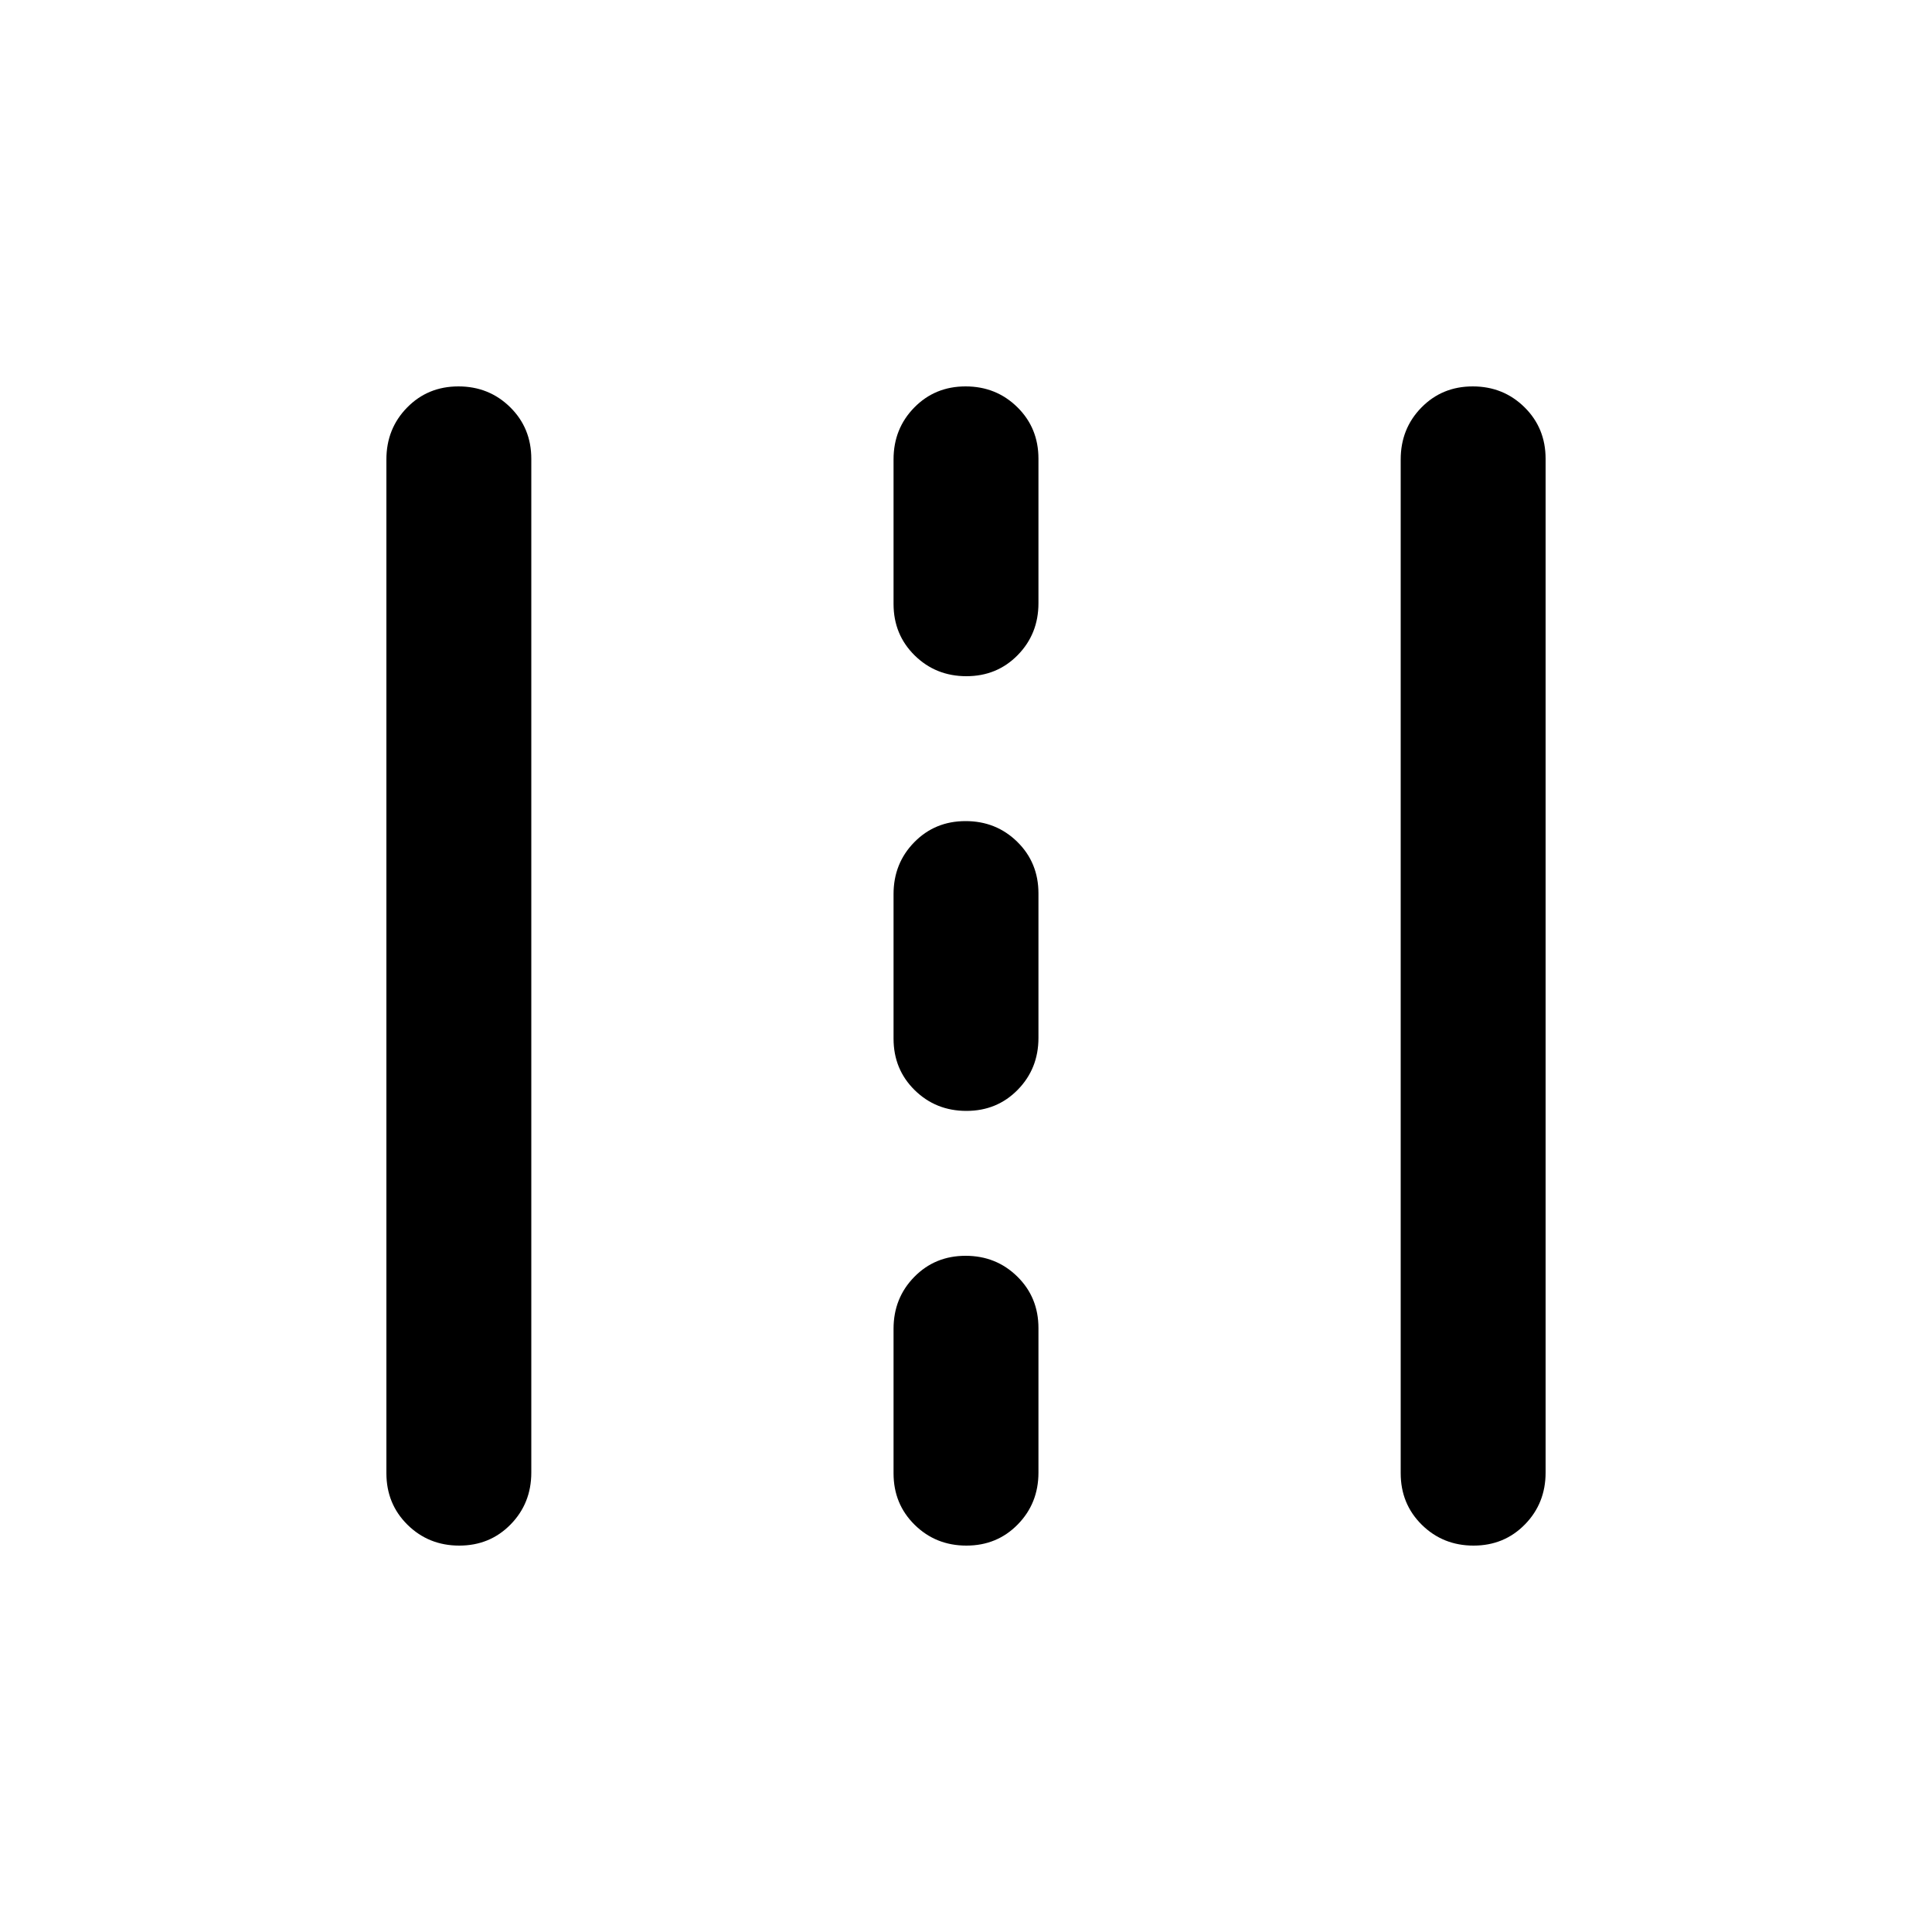 <svg xmlns="http://www.w3.org/2000/svg" height="20" viewBox="0 -960 960 960" width="20"><path d="M228.21-192q-15.21 0-25.71-10.34-10.5-10.35-10.5-25.64v-503.73q0-15.29 10.29-25.79t25.5-10.5q15.21 0 25.71 10.34 10.5 10.35 10.5 25.64v503.73q0 15.29-10.29 25.79t-25.5 10.5Zm252 0q-15.21 0-25.71-10.32-10.5-10.33-10.5-25.59v-71.83q0-15.26 10.29-25.76 10.29-10.5 25.5-10.5t25.71 10.32q10.5 10.33 10.5 25.59v71.83q0 15.26-10.29 25.76-10.29 10.5-25.5 10.5Zm252 0q-15.21 0-25.71-10.34-10.5-10.35-10.5-25.64v-503.73q0-15.29 10.29-25.79t25.5-10.5q15.21 0 25.71 10.34 10.5 10.35 10.5 25.64v503.73q0 15.29-10.29 25.79t-25.5 10.5Zm-252-216q-15.21 0-25.71-10.32-10.5-10.33-10.5-25.59v-71.83q0-15.26 10.29-25.76 10.29-10.5 25.5-10.5t25.71 10.32q10.5 10.33 10.5 25.59v71.83q0 15.26-10.29 25.76-10.29 10.5-25.5 10.5Zm0-216q-15.21 0-25.71-10.32-10.5-10.33-10.5-25.59v-71.83q0-15.26 10.29-25.76 10.29-10.5 25.5-10.5t25.71 10.32q10.5 10.33 10.5 25.59v71.83q0 15.26-10.29 25.76-10.29 10.5-25.5 10.5Z"/></svg>